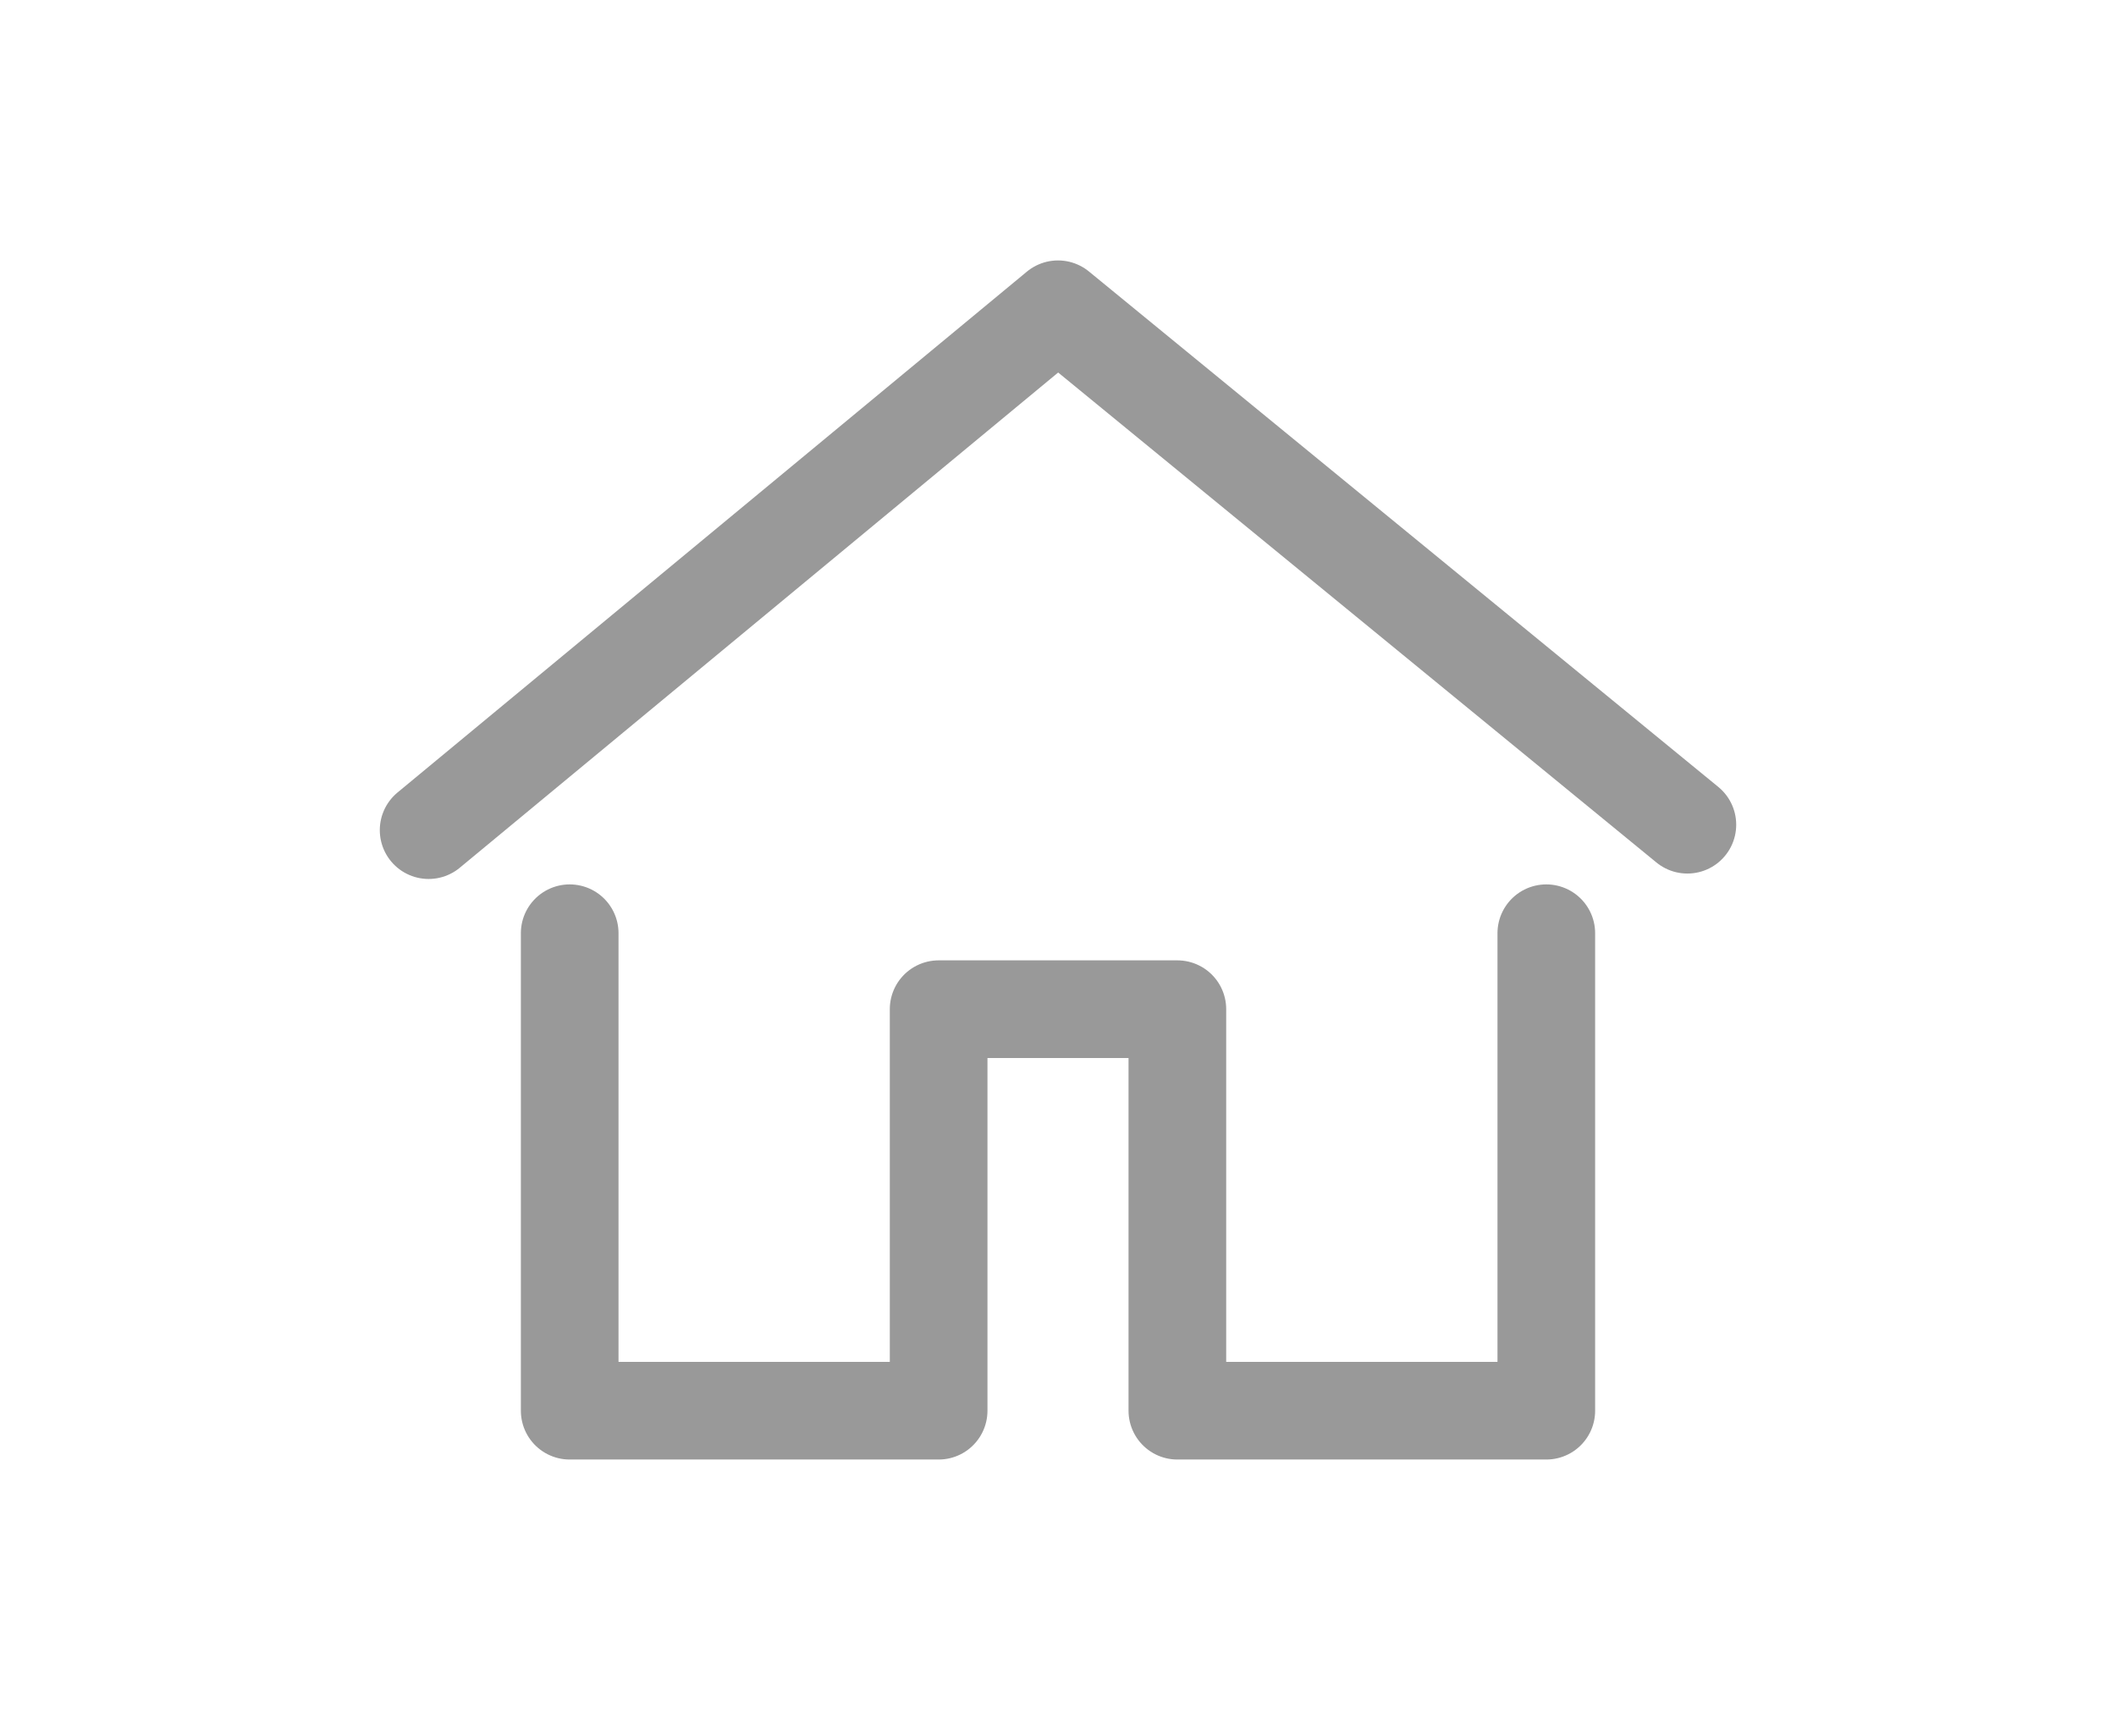 <svg version="1.1" id="Слой_1" xmlns="http://www.w3.org/2000/svg" width="39px" xmlns:xlink="http://www.w3.org/1999/xlink" x="0px" y="0px"
	 viewBox="0 0 32 32" style="enable-background:new 0 0 32 32;" xml:space="preserve">
<polyline style="fill:none;stroke:#999999;stroke-width:1.8;stroke-linecap:round;stroke-linejoin:round;stroke-miterlimit:10;" points="27.6,15.2 16,5.7 4.4,15.3 "/>
<polyline style="fill:none;stroke:#999999;stroke-width:1.8;stroke-linecap:round;stroke-linejoin:round;stroke-miterlimit:10;" points="7,17.2 7,26 13.8,26 13.8,18.6 18.2,18.6 18.2,26 25,26 25,17.2 "/>
</svg>
